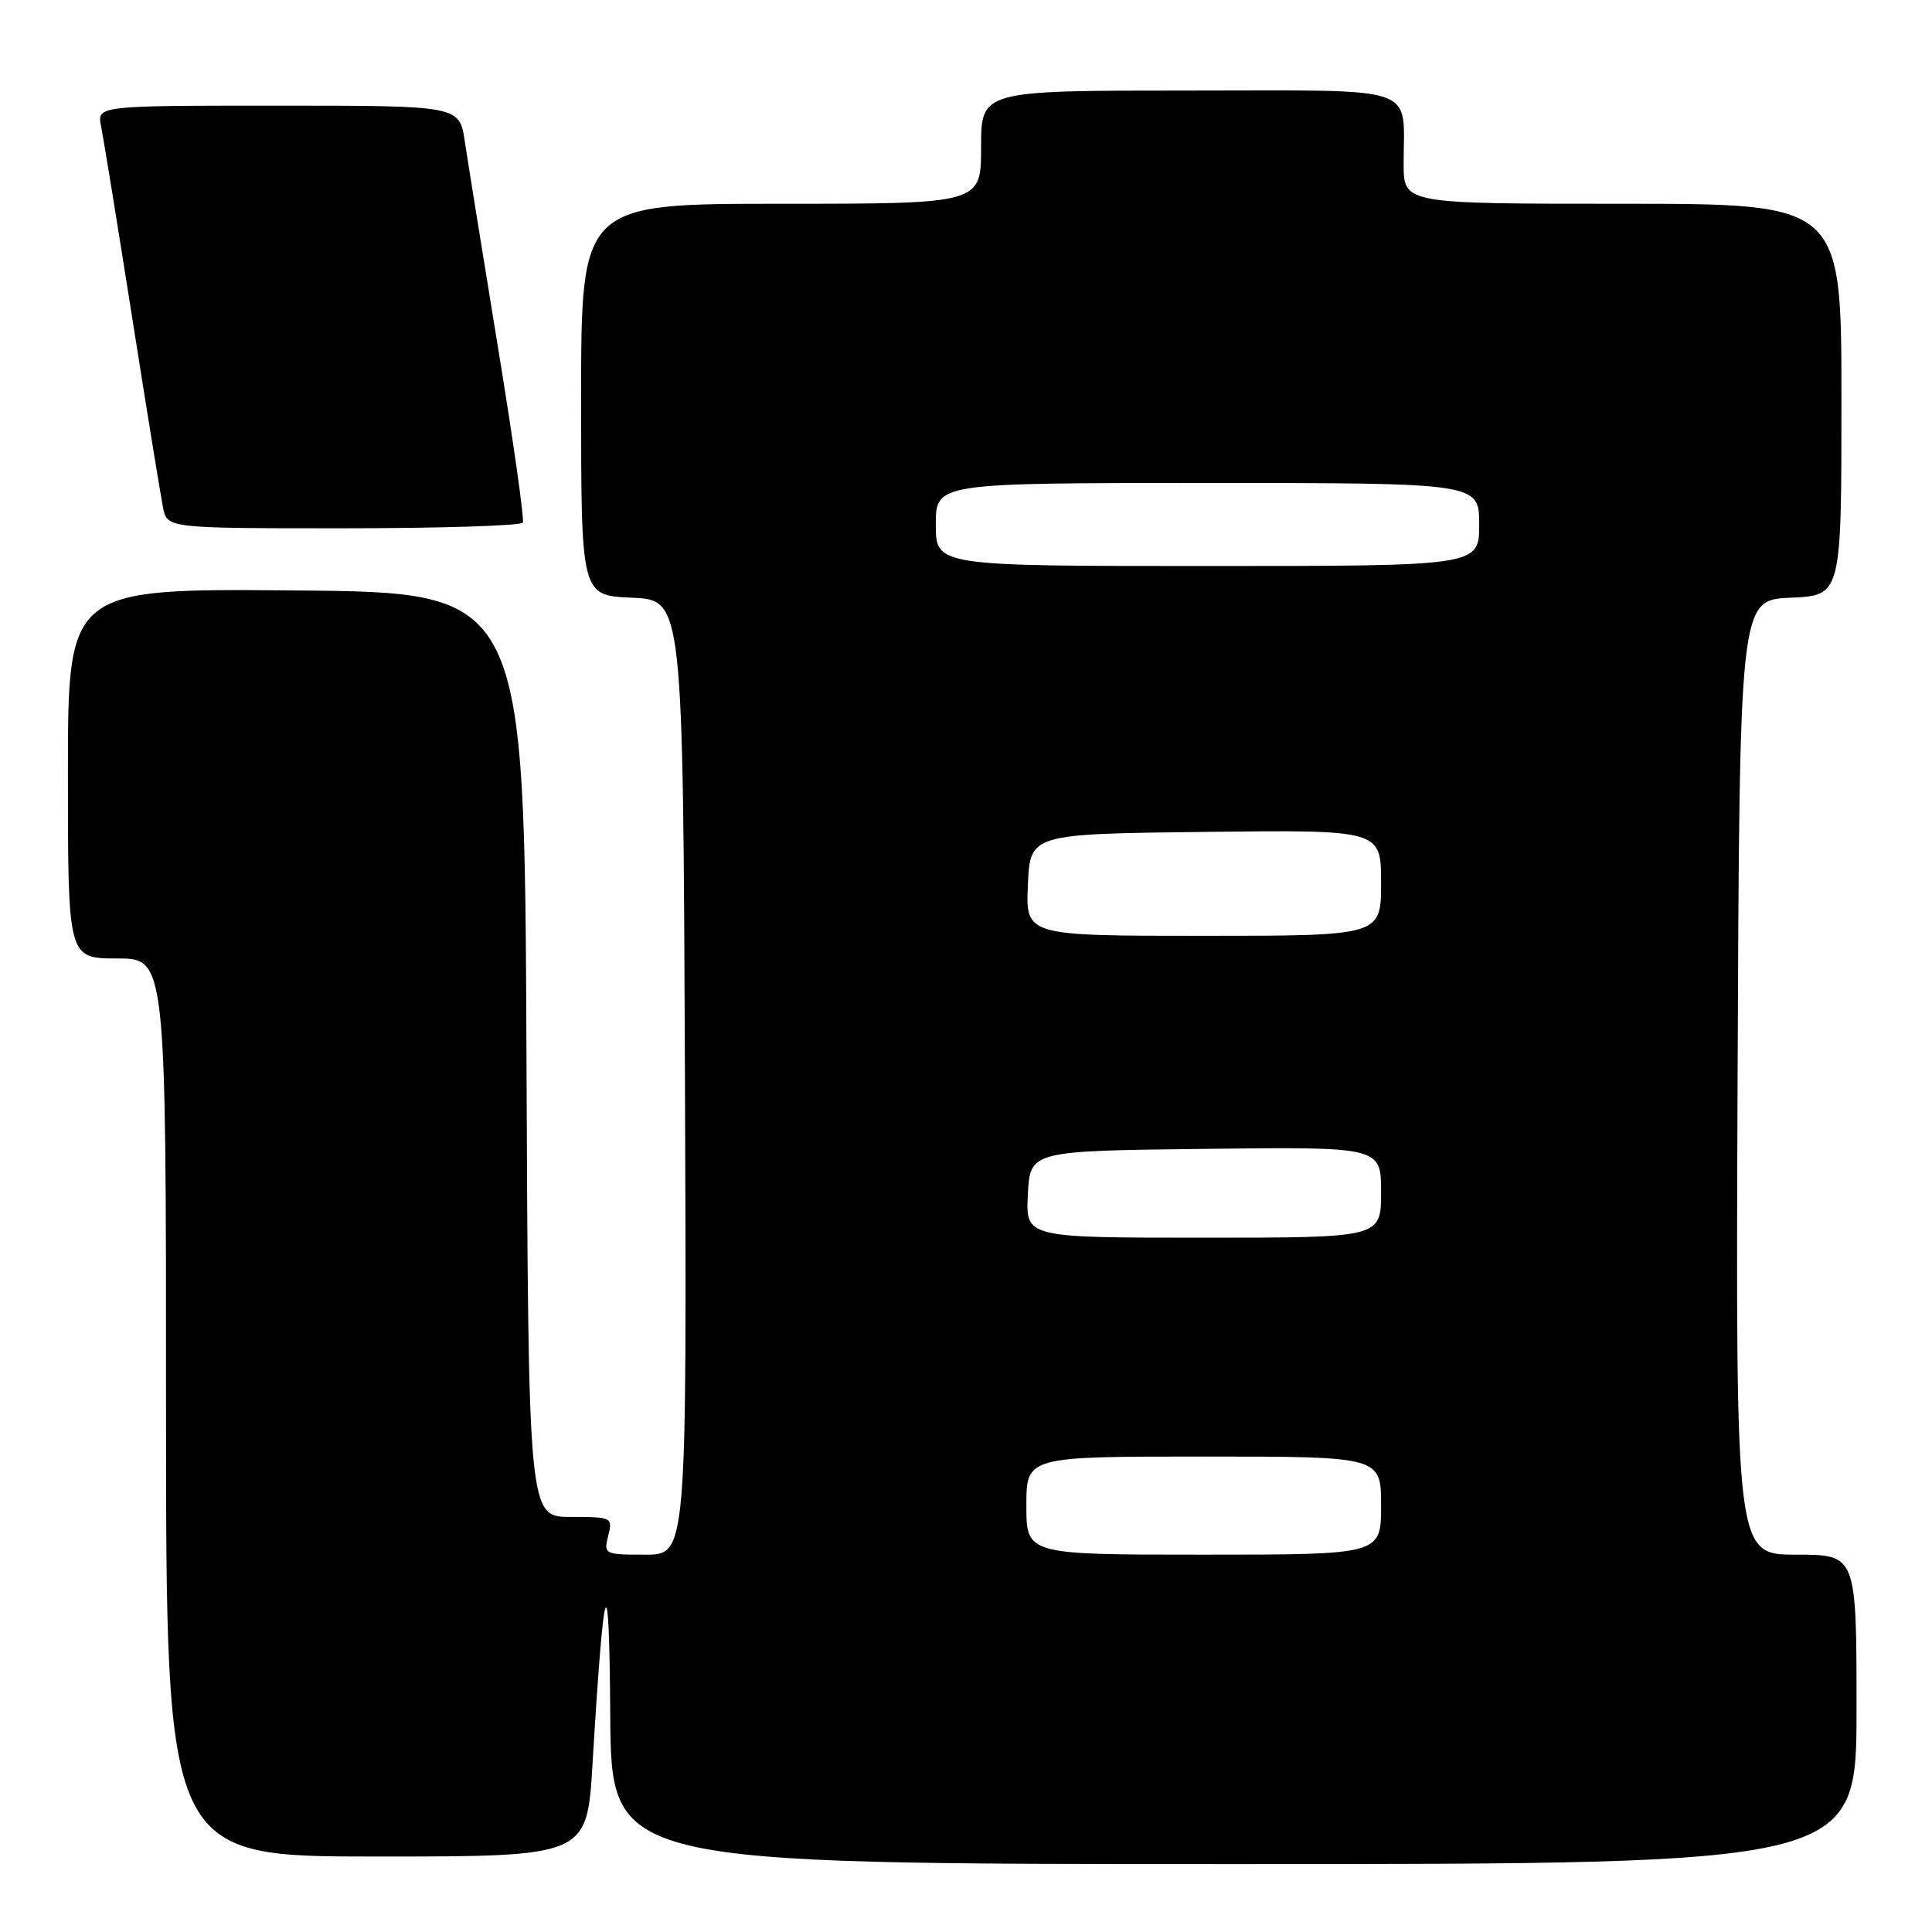 <?xml version="1.0" encoding="UTF-8" standalone="no"?>
<!DOCTYPE svg PUBLIC "-//W3C//DTD SVG 1.1//EN" "http://www.w3.org/Graphics/SVG/1.1/DTD/svg11.dtd" >
<svg xmlns="http://www.w3.org/2000/svg" xmlns:xlink="http://www.w3.org/1999/xlink" version="1.1" viewBox="0 0 256 256">
 <g >
 <path fill="currentColor"
d=" M 246.00 226.50 C 246.00 206.00 246.00 206.00 237.99 206.00 C 229.99 206.00 229.99 206.00 230.24 142.75 C 230.50 79.50 230.50 79.50 237.25 79.20 C 244.00 78.91 244.00 78.91 244.00 52.95 C 244.00 27.00 244.00 27.00 215.00 27.00 C 186.00 27.00 186.00 27.00 185.99 21.75 C 185.96 11.08 188.65 12.00 157.38 12.00 C 130.00 12.00 130.00 12.00 130.00 19.50 C 130.00 27.00 130.00 27.00 103.50 27.00 C 77.00 27.00 77.00 27.00 77.00 52.95 C 77.00 78.91 77.00 78.91 83.75 79.20 C 90.50 79.50 90.50 79.50 90.76 142.75 C 91.01 206.00 91.01 206.00 85.49 206.00 C 80.09 206.00 79.98 205.94 80.59 203.50 C 81.20 201.06 81.09 201.00 75.62 201.00 C 70.02 201.00 70.02 201.00 69.76 139.75 C 69.50 78.50 69.50 78.50 39.25 78.24 C 9.00 77.97 9.00 77.97 9.00 102.49 C 9.00 127.00 9.00 127.00 15.50 127.00 C 22.00 127.00 22.00 127.00 22.00 186.50 C 22.00 246.00 22.00 246.00 49.89 246.00 C 77.78 246.00 77.78 246.00 78.51 233.75 C 80.04 208.28 80.72 206.40 80.86 227.25 C 81.00 247.00 81.00 247.00 163.50 247.00 C 246.00 247.00 246.00 247.00 246.00 226.50 Z  M 69.28 69.25 C 69.49 68.84 68.01 58.38 65.98 46.00 C 63.96 33.62 61.98 21.36 61.59 18.75 C 60.88 14.00 60.88 14.00 36.86 14.00 C 12.84 14.00 12.84 14.00 13.40 16.75 C 13.70 18.26 15.55 29.62 17.50 42.00 C 19.45 54.38 21.30 65.74 21.60 67.25 C 22.16 70.00 22.16 70.00 45.52 70.00 C 58.37 70.00 69.06 69.66 69.28 69.25 Z  M 136.00 199.50 C 136.00 193.00 136.00 193.00 159.50 193.00 C 183.00 193.00 183.00 193.00 183.00 199.50 C 183.00 206.00 183.00 206.00 159.50 206.00 C 136.00 206.00 136.00 206.00 136.00 199.50 Z  M 136.20 158.25 C 136.50 152.50 136.50 152.50 159.75 152.23 C 183.00 151.96 183.00 151.96 183.00 157.98 C 183.00 164.00 183.00 164.00 159.45 164.00 C 135.90 164.00 135.90 164.00 136.20 158.25 Z  M 136.20 117.25 C 136.50 110.50 136.50 110.50 159.75 110.23 C 183.00 109.96 183.00 109.96 183.00 116.98 C 183.00 124.00 183.00 124.00 159.45 124.00 C 135.91 124.00 135.91 124.00 136.20 117.25 Z  M 124.00 69.50 C 124.00 64.00 124.00 64.00 160.00 64.00 C 196.00 64.00 196.00 64.00 196.00 69.50 C 196.00 75.00 196.00 75.00 160.00 75.00 C 124.00 75.00 124.00 75.00 124.00 69.50 Z "/>
</g>
</svg>